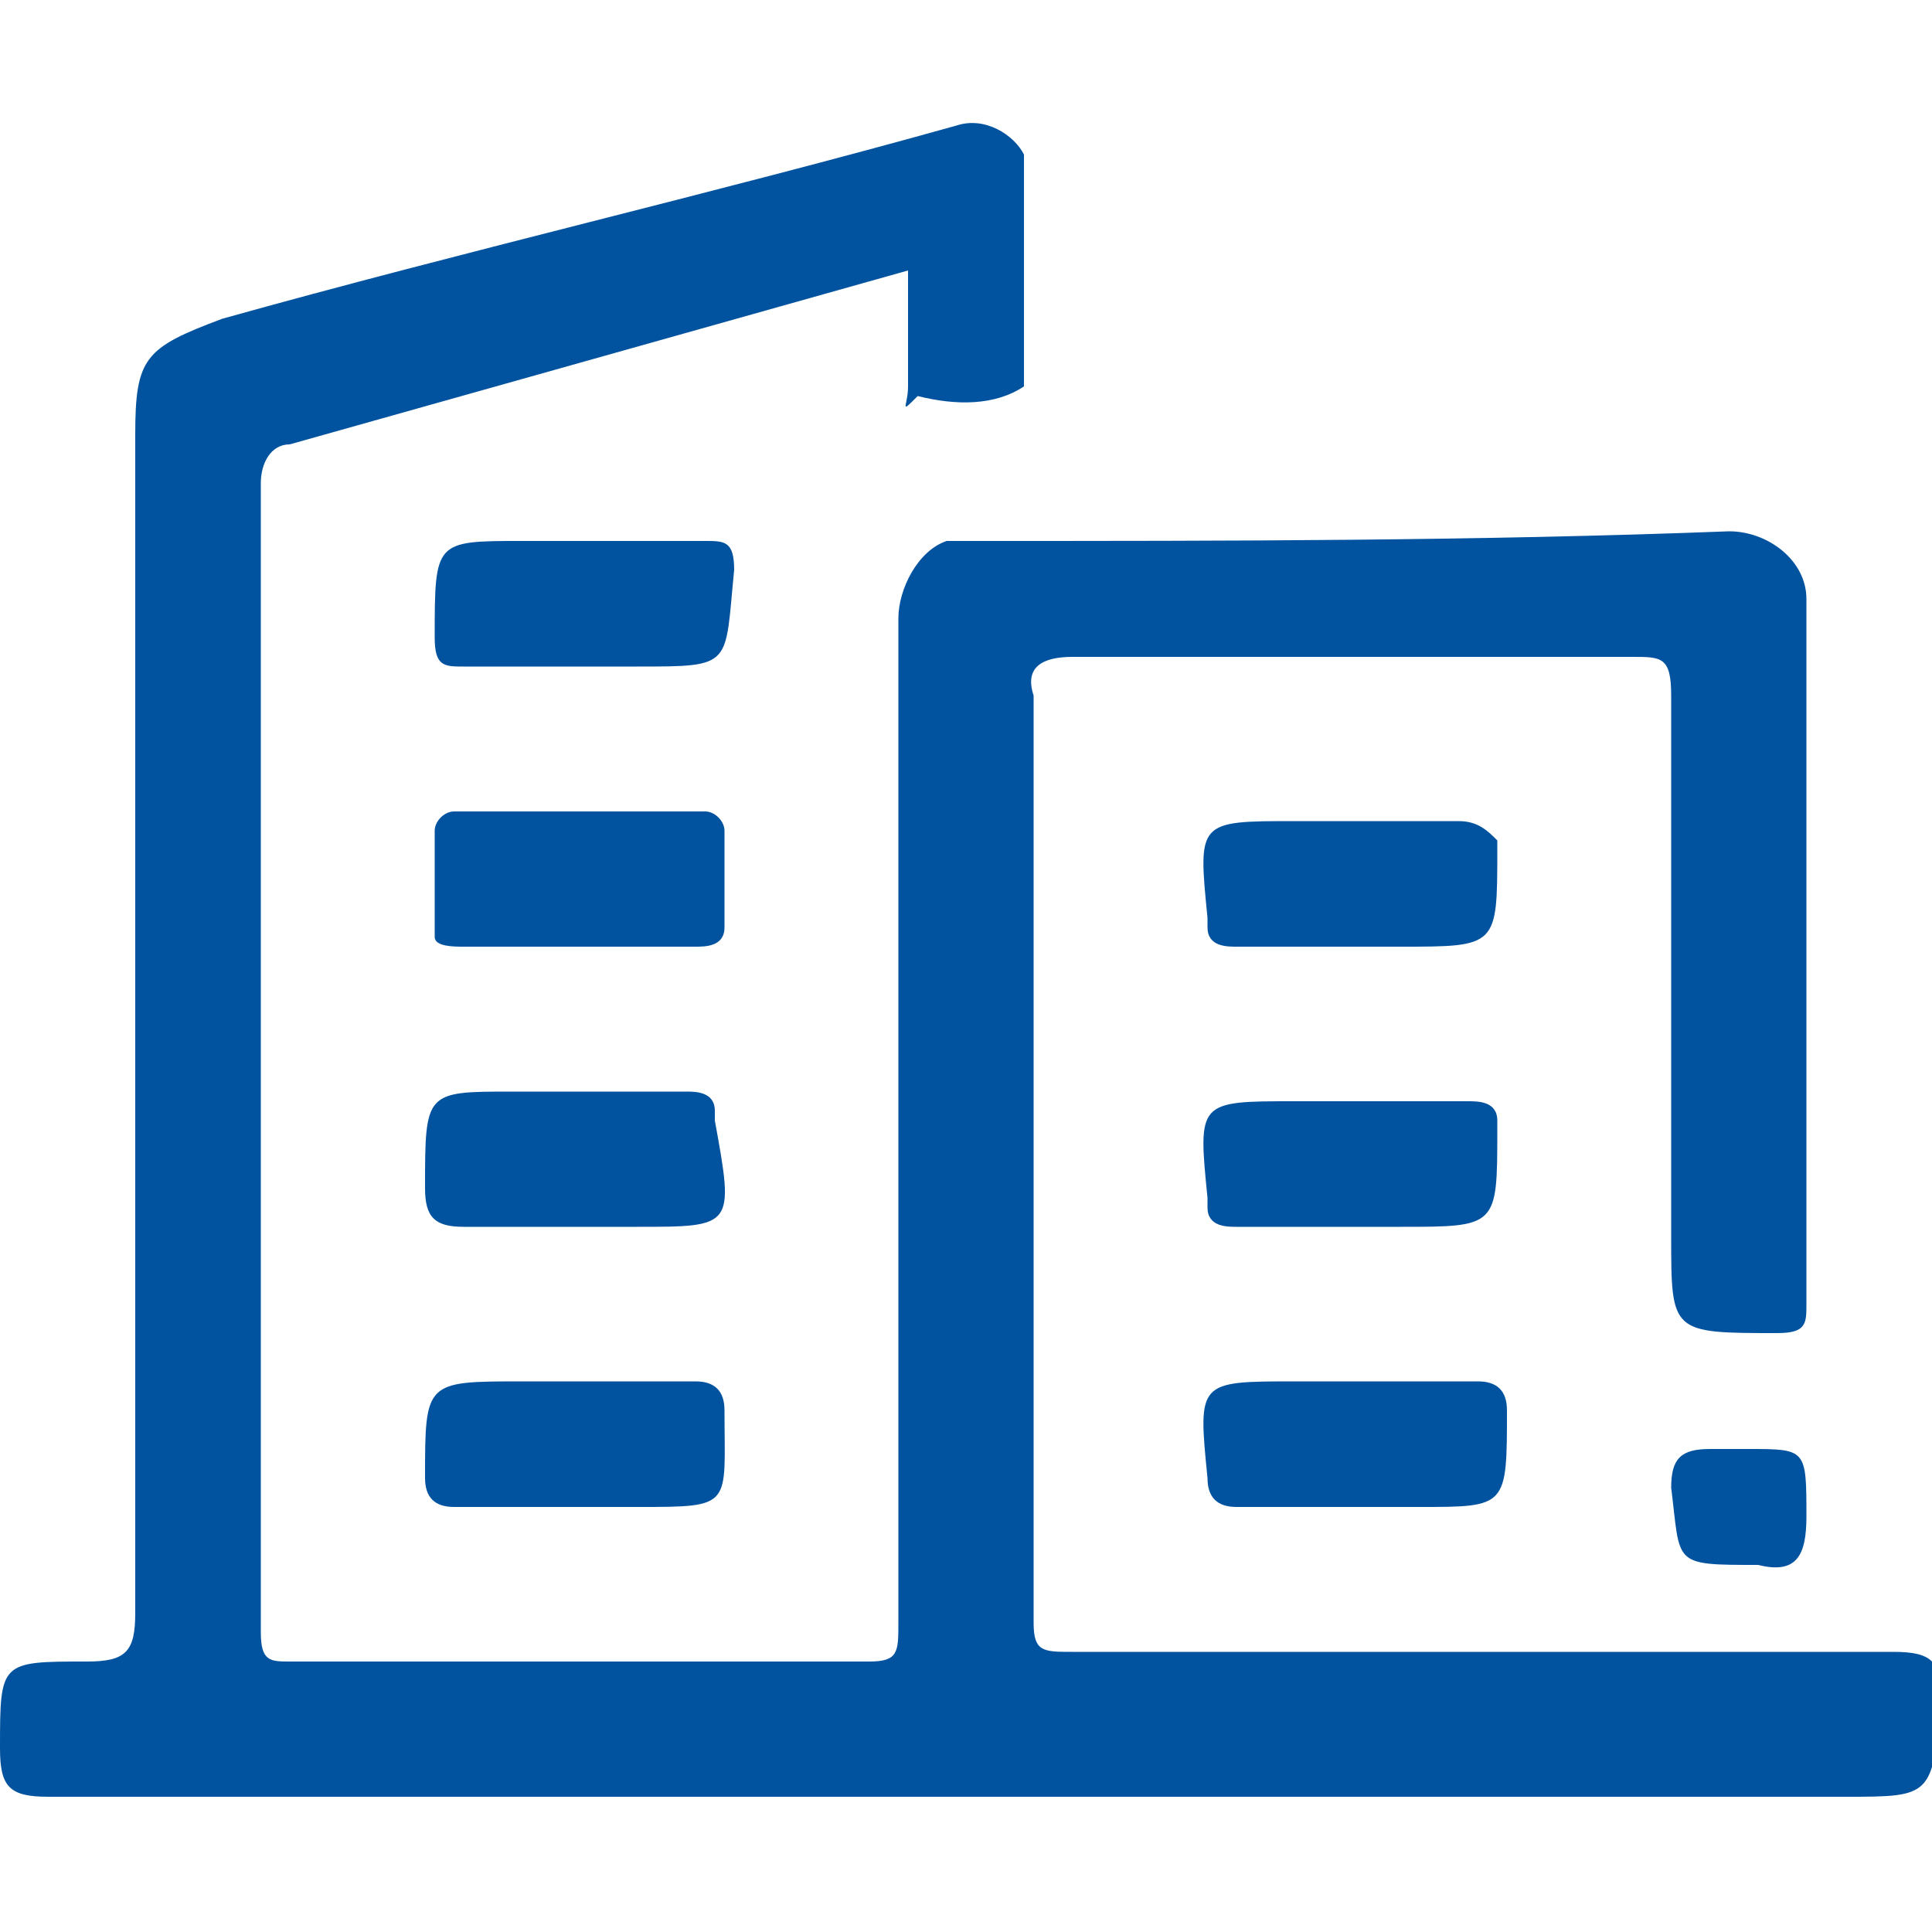 <?xml version="1.0" encoding="utf-8"?>
<!-- Generator: Adobe Illustrator 25.3.0, SVG Export Plug-In . SVG Version: 6.00 Build 0)  -->
<svg version="1.1" id="Layer_1" xmlns="http://www.w3.org/2000/svg" xmlns:xlink="http://www.w3.org/1999/xlink" x="0px" y="0px"
	 viewBox="0 0 20 20" style="enable-background:new 0 0 20 20;" xml:space="preserve">
<style type="text/css">
	.st0{fill-rule:evenodd;clip-rule:evenodd;fill:#02539F;}
</style>
<path id="Org" class="st0" d="M5.4,14.3H6c0.4,0,0.8,0,1.2,0c0.2,0,0.3,0.1,0.3,0.3c0,1,0.1,1-0.9,1c-0.6,0-1.2,0-1.9,0
	c-0.2,0-0.3-0.1-0.3-0.3C4.4,14.3,4.4,14.3,5.4,14.3z M6.6,12.7H6c-0.4,0-0.8,0-1.2,0c-0.3,0-0.4-0.1-0.4-0.4c0-1,0-1,0.9-1
	c0.6,0,1.2,0,1.8,0c0.1,0,0.3,0,0.3,0.2c0,0,0,0.1,0,0.1C7.6,12.7,7.6,12.7,6.6,12.7z M6.6,6.9c-0.6,0-1.2,0-1.8,0
	c-0.2,0-0.3,0-0.3-0.3c0-1,0-1,0.9-1H6c0.4,0,0.9,0,1.3,0c0.2,0,0.3,0,0.3,0.3C7.5,6.9,7.6,6.9,6.6,6.9z M7.5,9.6
	c0,0.2-0.2,0.2-0.3,0.2c-0.4,0-0.8,0-1.2,0s-0.8,0-1.2,0c-0.1,0-0.3,0-0.3-0.1c0-0.4,0-0.7,0-1.1c0-0.1,0.1-0.2,0.2-0.2c0,0,0,0,0,0
	c0.9,0,1.7,0,2.6,0c0.1,0,0.2,0.1,0.2,0.2c0,0,0,0,0,0.1C7.5,9,7.5,9.3,7.5,9.6z M13.4,8.5c0.6,0,1.2,0,1.7,0c0.2,0,0.3,0.1,0.4,0.2
	c0,0,0,0.1,0,0.1c0,1,0,1-1,1H14c-0.4,0-0.8,0-1.2,0c-0.1,0-0.3,0-0.3-0.2c0,0,0-0.1,0-0.1C12.4,8.5,12.4,8.5,13.4,8.5L13.4,8.5z
	 M13.4,14.3c0.6,0,1.2,0,1.9,0c0.2,0,0.3,0.1,0.3,0.3c0,1,0,1-0.9,1H14c-0.4,0-0.8,0-1.2,0c-0.2,0-0.3-0.1-0.3-0.3
	C12.4,14.3,12.4,14.3,13.4,14.3L13.4,14.3z M13.4,11.4c0.6,0,1.2,0,1.8,0c0.1,0,0.3,0,0.3,0.2c0,0,0,0.1,0,0.1c0,1,0,1-1,1
	c-0.2,0-0.4,0-0.5,0l0,0c-0.4,0-0.8,0-1.2,0c-0.1,0-0.3,0-0.3-0.2c0,0,0-0.1,0-0.1v0C12.4,11.4,12.4,11.4,13.4,11.4L13.4,11.4z
	 M19.1,18.6c-6.2,0-12.4,0-18.6,0c-0.4,0-0.5-0.1-0.5-0.5c0-0.9,0-0.9,0.9-0.9c0.4,0,0.5-0.1,0.5-0.5c0-4.1,0-8.1,0-12.2
	c0-0.8,0.1-0.9,0.9-1.2c2.5-0.7,5.1-1.3,7.6-2c0.3-0.1,0.6,0.1,0.7,0.3c0,0.1,0,0.1,0,0.2c0,0.7,0,1.4,0,2.1c0,0,0,0.1,0,0.1
	c-0.3,0.2-0.7,0.2-1.1,0.1C9.3,4.3,9.4,4.2,9.4,4c0-0.4,0-0.8,0-1.2L3,4.6C2.8,4.6,2.7,4.8,2.7,5c0,0,0,0,0,0c0,4,0,7.9,0,11.9
	c0,0.3,0.1,0.3,0.3,0.3c2,0,4,0,6,0c0.3,0,0.3-0.1,0.3-0.4c0-3.5,0-7,0-10.4C9.3,6.1,9.5,5.7,9.8,5.6c0.1,0,0.2,0,0.3,0
	c2.6,0,5.2,0,7.8-0.1c0.4,0,0.8,0.3,0.8,0.7c0,0,0,0.1,0,0.1c0,2.4,0,4.8,0,7.2c0,0.2,0,0.3-0.3,0.3c-1.1,0-1.1,0-1.1-1
	c0-1.9,0-3.7,0-5.6c0-0.4-0.1-0.4-0.4-0.4c-1.9,0-3.9,0-5.8,0c-0.3,0-0.5,0.1-0.4,0.4c0,3.2,0,6.4,0,9.6c0,0.3,0.1,0.3,0.4,0.3
	c2.8,0,5.7,0,8.5,0c0.4,0,0.5,0.1,0.5,0.5C20,18.6,20,18.6,19.1,18.6z M18.2,16.2C18.1,16.2,18.1,16.2,18.2,16.2
	c-0.9,0-0.8,0-0.9-0.8c0-0.3,0.1-0.4,0.4-0.4c0.1,0,0.2,0,0.4,0c0.6,0,0.6,0,0.6,0.7C18.7,16.1,18.6,16.3,18.2,16.2L18.2,16.2z"/>
</svg>
